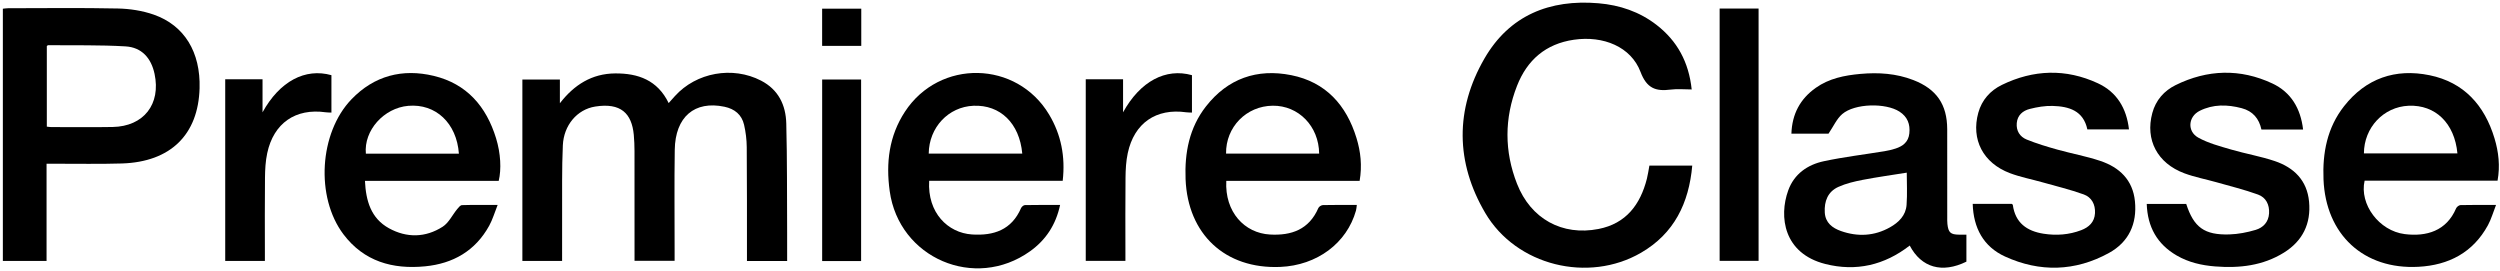 <?xml version="1.0" encoding="UTF-8" standalone="no"?><!DOCTYPE svg PUBLIC "-//W3C//DTD SVG 1.1//EN" "http://www.w3.org/Graphics/SVG/1.1/DTD/svg11.dtd"><svg width="100%" height="100%" viewBox="0 0 784 85" version="1.1" xmlns="http://www.w3.org/2000/svg" xmlns:xlink="http://www.w3.org/1999/xlink" xml:space="preserve" xmlns:serif="http://www.serif.com/" style="fill-rule:evenodd;clip-rule:evenodd;stroke-linejoin:round;stroke-miterlimit:2;"><g id="logo-premiere-classe"><path d="M246.85,81.843l-12.604,0l0,-2.416c-0.009,-11.093 0.027,-22.191 -0.068,-33.289c-0.018,-2.344 -0.31,-4.728 -0.837,-7.012c-0.733,-3.167 -2.944,-4.974 -6.148,-5.652c-9.364,-1.975 -15.434,3.154 -15.589,13.51c-0.155,10.356 -0.041,20.713 -0.045,31.069l-0,3.736l-12.568,-0l-0,-2.671c-0,-10.575 0.009,-21.154 -0.009,-31.734c-0.005,-1.701 -0.069,-3.403 -0.223,-5.096c-0.628,-6.725 -4.064,-10.152 -12.104,-8.873c-5.692,0.91 -9.86,5.865 -10.147,12.154c-0.332,7.307 -0.186,14.638 -0.227,21.959c-0.023,4.723 -0.005,9.447 -0.005,14.306l-12.458,0l-0,-56.896l11.762,-0l-0,7.44c4.473,-5.779 10.019,-9.301 17.336,-9.356c7.162,-0.054 13.273,2.075 16.777,9.301c0.71,-0.796 1.324,-1.492 1.952,-2.184c6.716,-7.435 18.101,-9.469 27.01,-4.86c5.47,2.826 7.777,7.681 7.922,13.442c0.291,11.384 0.21,22.783 0.269,34.172c0.018,2.939 0.004,5.883 0.004,8.95" style="fill-rule:nonzero;"/><path d="M14.683,39.713c0.528,0.055 0.951,0.137 1.379,0.137c6.425,0.004 12.854,0.086 19.275,-0.028c9.723,-0.173 15.165,-7.148 13.131,-16.663c-1.06,-4.969 -4.036,-8.308 -9.077,-8.613c-8.091,-0.483 -16.217,-0.292 -24.33,-0.373c-0.114,-0.005 -0.223,0.163 -0.378,0.282l-0,25.258Zm-0.082,11.635l0,30.478l-13.705,-0l-0,-79.093c0.55,-0.054 1.11,-0.154 1.674,-0.154c11.458,-0.01 22.92,-0.16 34.373,0.086c3.781,0.077 7.717,0.683 11.275,1.925c9.665,3.39 14.688,11.808 14.37,23.079c-0.414,14.583 -9.119,23.115 -24.344,23.597c-7.016,0.219 -14.046,0.064 -21.068,0.082l-2.575,0" style="fill-rule:nonzero;"/><path d="M517.249,51.94l13.441,-0c-1.042,11.771 -5.679,21.3 -16.062,27.324c-16.518,9.578 -39.128,4.054 -48.838,-12.449c-9.355,-15.903 -9.492,-32.525 -0.25,-48.492c7.817,-13.514 20.435,-18.606 35.751,-17.3c6.675,0.569 12.864,2.648 18.224,6.802c6.461,5.01 10.083,11.617 11.002,20.226c-2.289,0 -4.486,-0.232 -6.62,0.046c-4.674,0.6 -7.486,-0.405 -9.424,-5.542c-2.976,-7.877 -11.649,-11.435 -20.899,-10.097c-8.85,1.283 -14.666,6.374 -17.833,14.451c-3.99,10.184 -3.995,20.554 0,30.732c4.309,10.985 14.147,16.4 25.564,14.161c8.641,-1.693 13.113,-7.658 15.17,-15.794c0.323,-1.279 0.496,-2.594 0.774,-4.068" style="fill-rule:nonzero;"/><path d="M597.961,54.145c-4.609,0.742 -9.241,1.379 -13.828,2.262c-2.584,0.5 -5.219,1.119 -7.603,2.197c-3.331,1.497 -4.487,4.514 -4.278,8.054c0.192,3.213 2.394,4.851 5.069,5.793c5.256,1.852 10.47,1.601 15.389,-1.17c2.735,-1.538 4.955,-3.722 5.192,-7.012c0.255,-3.494 0.059,-7.025 0.059,-10.124m-24.535,-12.236l-11.639,0c0.205,-6.142 2.739,-10.888 7.635,-14.36c4.182,-2.967 9.028,-3.922 14.006,-4.373c5.656,-0.51 11.239,-0.15 16.585,1.925c7.29,2.821 10.607,7.649 10.634,15.407c0.028,9.169 0.005,18.342 0.009,27.515c0,0.737 -0.022,1.484 0.055,2.216c0.278,2.685 0.992,3.326 3.654,3.349c0.723,0.009 1.451,0 2.302,0l0,8.464c-7.617,3.745 -14.119,1.897 -17.777,-5.047c-7.913,6.148 -16.827,8.232 -26.492,5.775c-13.041,-3.313 -14.588,-14.825 -11.612,-23.061c1.865,-5.169 6.047,-8.067 11.184,-9.164c6.275,-1.338 12.668,-2.093 19.007,-3.135c1.16,-0.191 2.32,-0.455 3.435,-0.819c2.321,-0.751 4.059,-2.057 4.355,-4.737c0.323,-2.921 -0.583,-5.237 -3.085,-6.857c-4.328,-2.799 -14.033,-2.603 -17.96,0.769c-1.734,1.492 -2.735,3.845 -4.296,6.133" style="fill-rule:nonzero;"/><path d="M143.912,48.199c-0.696,-9.601 -7.285,-15.753 -15.871,-15.011c-7.676,0.664 -13.988,7.735 -13.305,15.011l29.176,0Zm12.486,8.518l-41.949,0c0.296,6.289 1.884,11.749 7.522,14.861c5.583,3.081 11.466,2.972 16.845,-0.473c1.915,-1.224 3.039,-3.686 4.568,-5.542c0.41,-0.501 0.974,-1.215 1.488,-1.233c3.54,-0.109 7.085,-0.055 11.185,-0.055c-0.951,2.385 -1.579,4.582 -2.653,6.525c-4.355,7.89 -11.339,11.872 -20.108,12.723c-10.169,0.987 -19.165,-1.534 -25.586,-10.038c-8.813,-11.681 -7.612,-31.824 2.517,-42.349c7.116,-7.394 15.962,-9.701 25.804,-7.34c10.37,2.489 16.481,9.61 19.534,19.557c1.456,4.737 1.707,9.729 0.833,13.364" style="fill-rule:nonzero;"/><path d="M320.582,48.16c-0.864,-9.506 -6.907,-15.344 -15.293,-14.993c-7.863,0.327 -13.951,6.775 -14.042,14.993l29.335,-0Zm12.682,8.54l-41.876,0c-0.601,10.034 5.87,16.322 13.4,16.827c6.826,0.455 12.445,-1.415 15.408,-8.254c0.186,-0.428 0.791,-0.946 1.21,-0.955c3.599,-0.073 7.203,-0.041 11.039,-0.041c-1.338,6.238 -4.487,10.993 -9.415,14.519c-17.318,12.386 -41.116,2.162 -44.019,-18.86c-1.224,-8.851 -0.218,-17.273 4.769,-24.895c10.852,-16.594 35.078,-16.117 45.234,0.906c3.754,6.293 5.114,13.141 4.25,20.753" style="fill-rule:nonzero;"/><path d="M413.686,48.169c-0.091,-8.582 -6.457,-15.107 -14.561,-15.02c-8.267,0.091 -14.752,6.689 -14.633,15.02l29.194,0Zm12.695,8.55l-41.816,0c-0.51,9.783 5.719,16.376 13.691,16.827c6.766,0.382 12.263,-1.574 15.18,-8.304c0.191,-0.446 0.937,-0.915 1.438,-0.929c3.467,-0.081 6.939,-0.04 10.625,-0.04c-0.096,0.682 -0.114,1.242 -0.26,1.76c-2.885,10.248 -12.24,17.196 -23.766,17.674c-17.268,0.719 -29.007,-10.252 -29.676,-27.552c-0.323,-8.318 1.183,-16.099 6.375,-22.76c6.843,-8.778 16.048,-11.972 26.782,-9.82c10.816,2.166 17.282,9.396 20.44,19.707c1.31,4.264 1.802,8.668 0.987,13.437" style="fill-rule:nonzero;"/><path d="M741.326,48.102l29.322,-0c-0.892,-9.483 -6.912,-15.293 -15.307,-14.939c-7.858,0.333 -13.988,6.839 -14.015,14.939m41.43,16.171c-0.91,2.326 -1.502,4.46 -2.539,6.357c-4.682,8.582 -12.318,12.527 -21.768,13.037c-17.241,0.932 -29.09,-10.134 -29.795,-27.393c-0.342,-8.395 1.169,-16.249 6.443,-22.965c6.871,-8.755 16.099,-11.908 26.819,-9.715c10.798,2.207 17.245,9.465 20.362,19.789c1.288,4.264 1.798,8.655 0.956,13.278l-41.689,-0c-1.689,7.394 4.522,15.744 12.576,16.754c6.821,0.855 13.091,-0.983 16.113,-8.068c0.2,-0.468 0.901,-1.014 1.378,-1.028c3.545,-0.087 7.085,-0.046 11.144,-0.046" style="fill-rule:nonzero;"/><path d="M618.64,63.939l12.259,0c0.113,0.105 0.3,0.192 0.318,0.301c0.765,5.647 4.396,8.236 9.669,9.059c4.018,0.624 7.977,0.332 11.776,-1.115c2.412,-0.919 4.182,-2.52 4.332,-5.346c0.141,-2.748 -1.074,-4.983 -3.531,-5.865c-4.277,-1.538 -8.727,-2.608 -13.109,-3.845c-3.335,-0.942 -6.775,-1.597 -10.006,-2.812c-8.463,-3.181 -12.267,-10.593 -9.956,-18.952c1.11,-4.022 3.759,-6.962 7.372,-8.727c9.91,-4.837 20.102,-5.179 30.136,-0.519c5.924,2.744 8.996,7.84 9.746,14.465l-13.054,0c-1.247,-5.888 -5.775,-7.217 -10.862,-7.362c-2.393,-0.073 -4.864,0.35 -7.198,0.942c-2.157,0.55 -3.863,1.947 -4.077,4.432c-0.214,2.429 0.978,4.295 3.094,5.16c3.121,1.269 6.375,2.247 9.628,3.157c4.469,1.256 9.078,2.075 13.469,3.55c6.02,2.011 10.206,5.974 10.87,12.663c0.701,7.071 -1.938,12.795 -8.163,16.212c-10.579,5.811 -21.672,6.098 -32.588,1.106c-6.744,-3.085 -9.906,-8.941 -10.125,-16.504" style="fill-rule:nonzero;"/><path d="M722.251,40.617l-13.068,0c-0.733,-3.394 -2.662,-5.76 -6.193,-6.693c-4.505,-1.188 -8.969,-1.274 -13.178,0.837c-3.608,1.806 -3.972,6.425 -0.441,8.395c3.153,1.757 6.803,2.703 10.311,3.736c4.527,1.324 9.219,2.116 13.678,3.617c6.024,2.034 10.142,6.052 10.766,12.746c0.641,6.889 -2.016,12.313 -7.886,15.966c-6.616,4.118 -13.978,4.928 -21.563,4.332c-4.228,-0.332 -8.327,-1.265 -12.049,-3.422c-6.143,-3.562 -9.169,-8.964 -9.41,-16.167l12.385,0c2.38,7.331 5.693,9.788 13.533,9.551c2.762,-0.086 5.578,-0.628 8.236,-1.424c2.357,-0.705 4.04,-2.434 4.209,-5.164c0.168,-2.74 -0.979,-5.01 -3.449,-5.907c-4.273,-1.551 -8.714,-2.634 -13.096,-3.881c-3.335,-0.942 -6.775,-1.588 -10.01,-2.789c-8.496,-3.163 -12.323,-10.516 -10.061,-18.897c1.087,-4.041 3.713,-6.994 7.317,-8.769c9.974,-4.914 20.235,-5.237 30.332,-0.509c5.828,2.73 8.863,7.799 9.637,14.442" style="fill-rule:nonzero;"/><rect x="539.277" y="2.679" width="12.213" height="79.124"/><path d="M70.628,24.867l11.703,0l-0,10.352c5.36,-9.728 13.373,-13.96 21.604,-11.644l0,11.731c-0.655,-0.032 -1.233,-0.014 -1.797,-0.096c-9.442,-1.338 -16.322,3.386 -18.337,12.818c-0.537,2.503 -0.674,5.128 -0.701,7.704c-0.087,7.758 -0.032,15.525 -0.032,23.288l0,2.798l-12.44,0l-0,-56.951Z" style="fill-rule:nonzero;"/><path d="M340.491,24.867l11.703,-0l0,10.351c5.374,-9.737 13.369,-13.955 21.605,-11.644l-0,11.731c-0.655,-0.032 -1.233,-0.014 -1.793,-0.091c-9.446,-1.343 -16.322,3.376 -18.342,12.809c-0.537,2.507 -0.674,5.132 -0.701,7.703c-0.086,7.763 -0.032,15.526 -0.032,23.293l0,2.798l-12.44,0l-0,-56.95Z" style="fill-rule:nonzero;"/><rect x="257.831" y="24.934" width="12.213" height="56.933"/><rect x="257.822" y="2.72" width="12.272" height="11.667"/></g></svg>